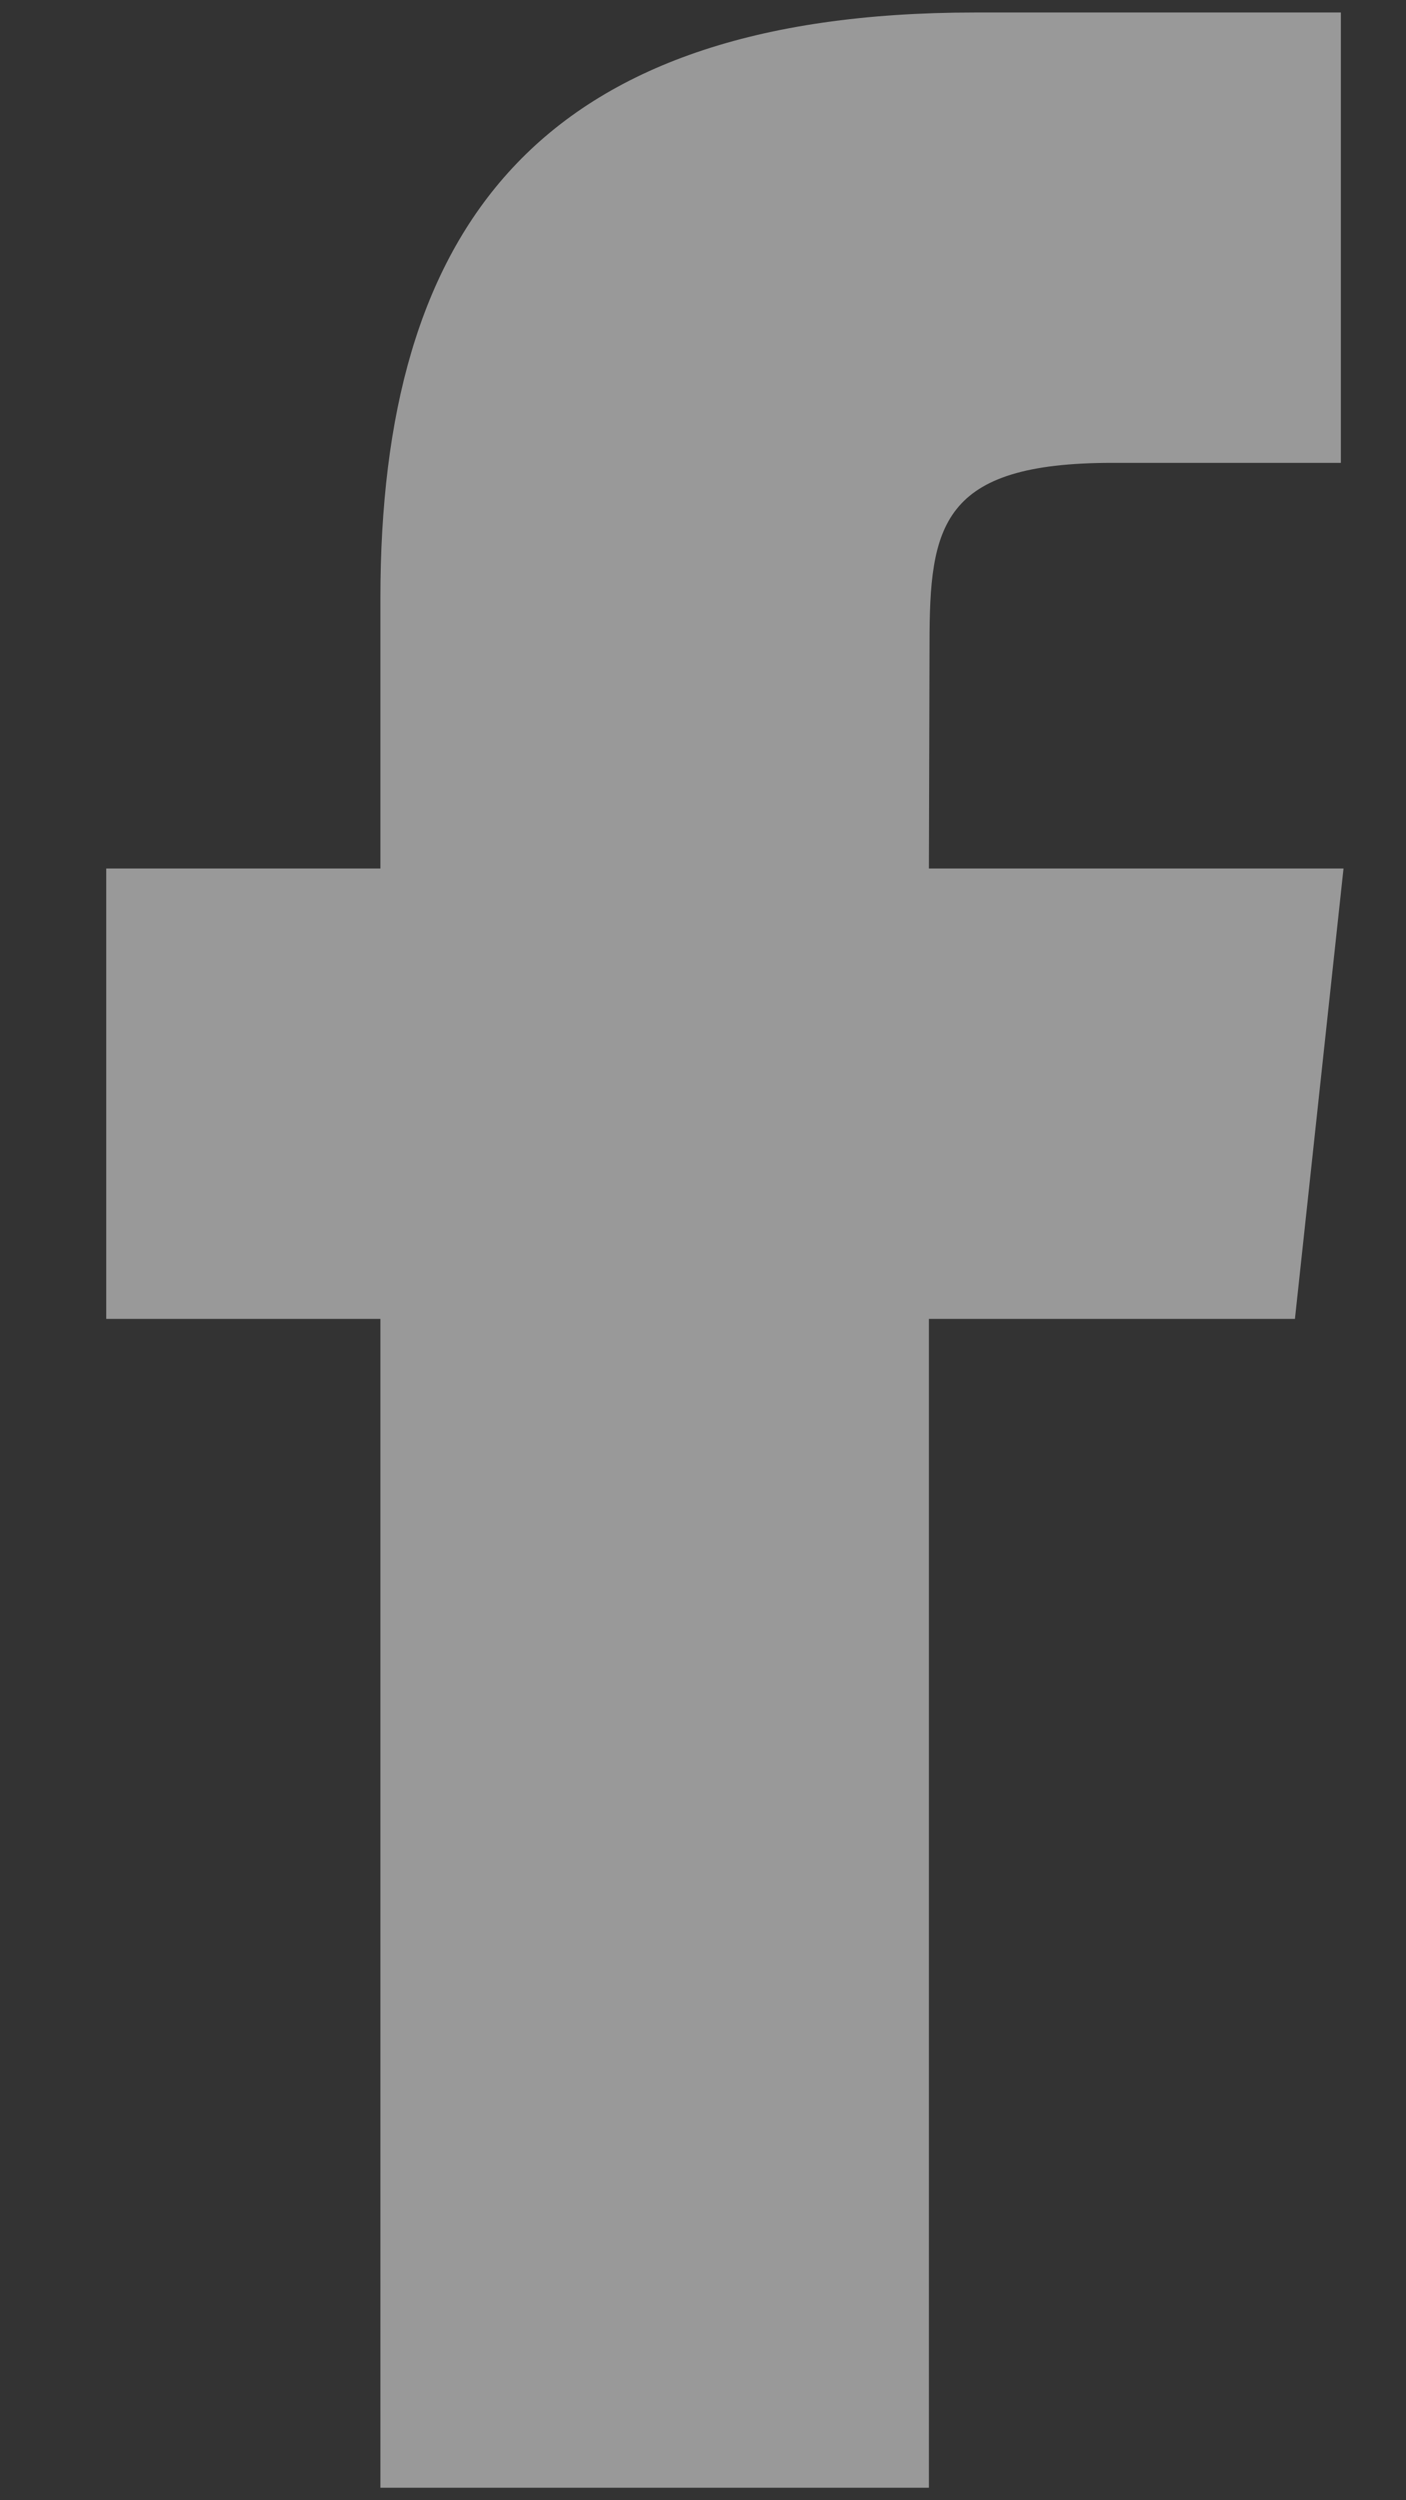 <svg width="9" height="16" viewBox="0 0 9 16" fill="none" xmlns="http://www.w3.org/2000/svg">
<rect x="0" y="0" width="9" height="16" fill="#333333" stroke="none"/>
<path opacity="0.5" fill-rule="evenodd" clip-rule="evenodd" d="M5.946 15.92H2.435V8.44H0.68V5.558H2.435V3.829C2.435 1.479 3.425 0.08 6.24 0.08H8.583V2.962H7.119C6.023 2.962 5.95 3.365 5.95 4.117L5.946 5.558H8.6L8.289 8.44H5.946V15.92V15.92Z" fill="white"/>
</svg>
